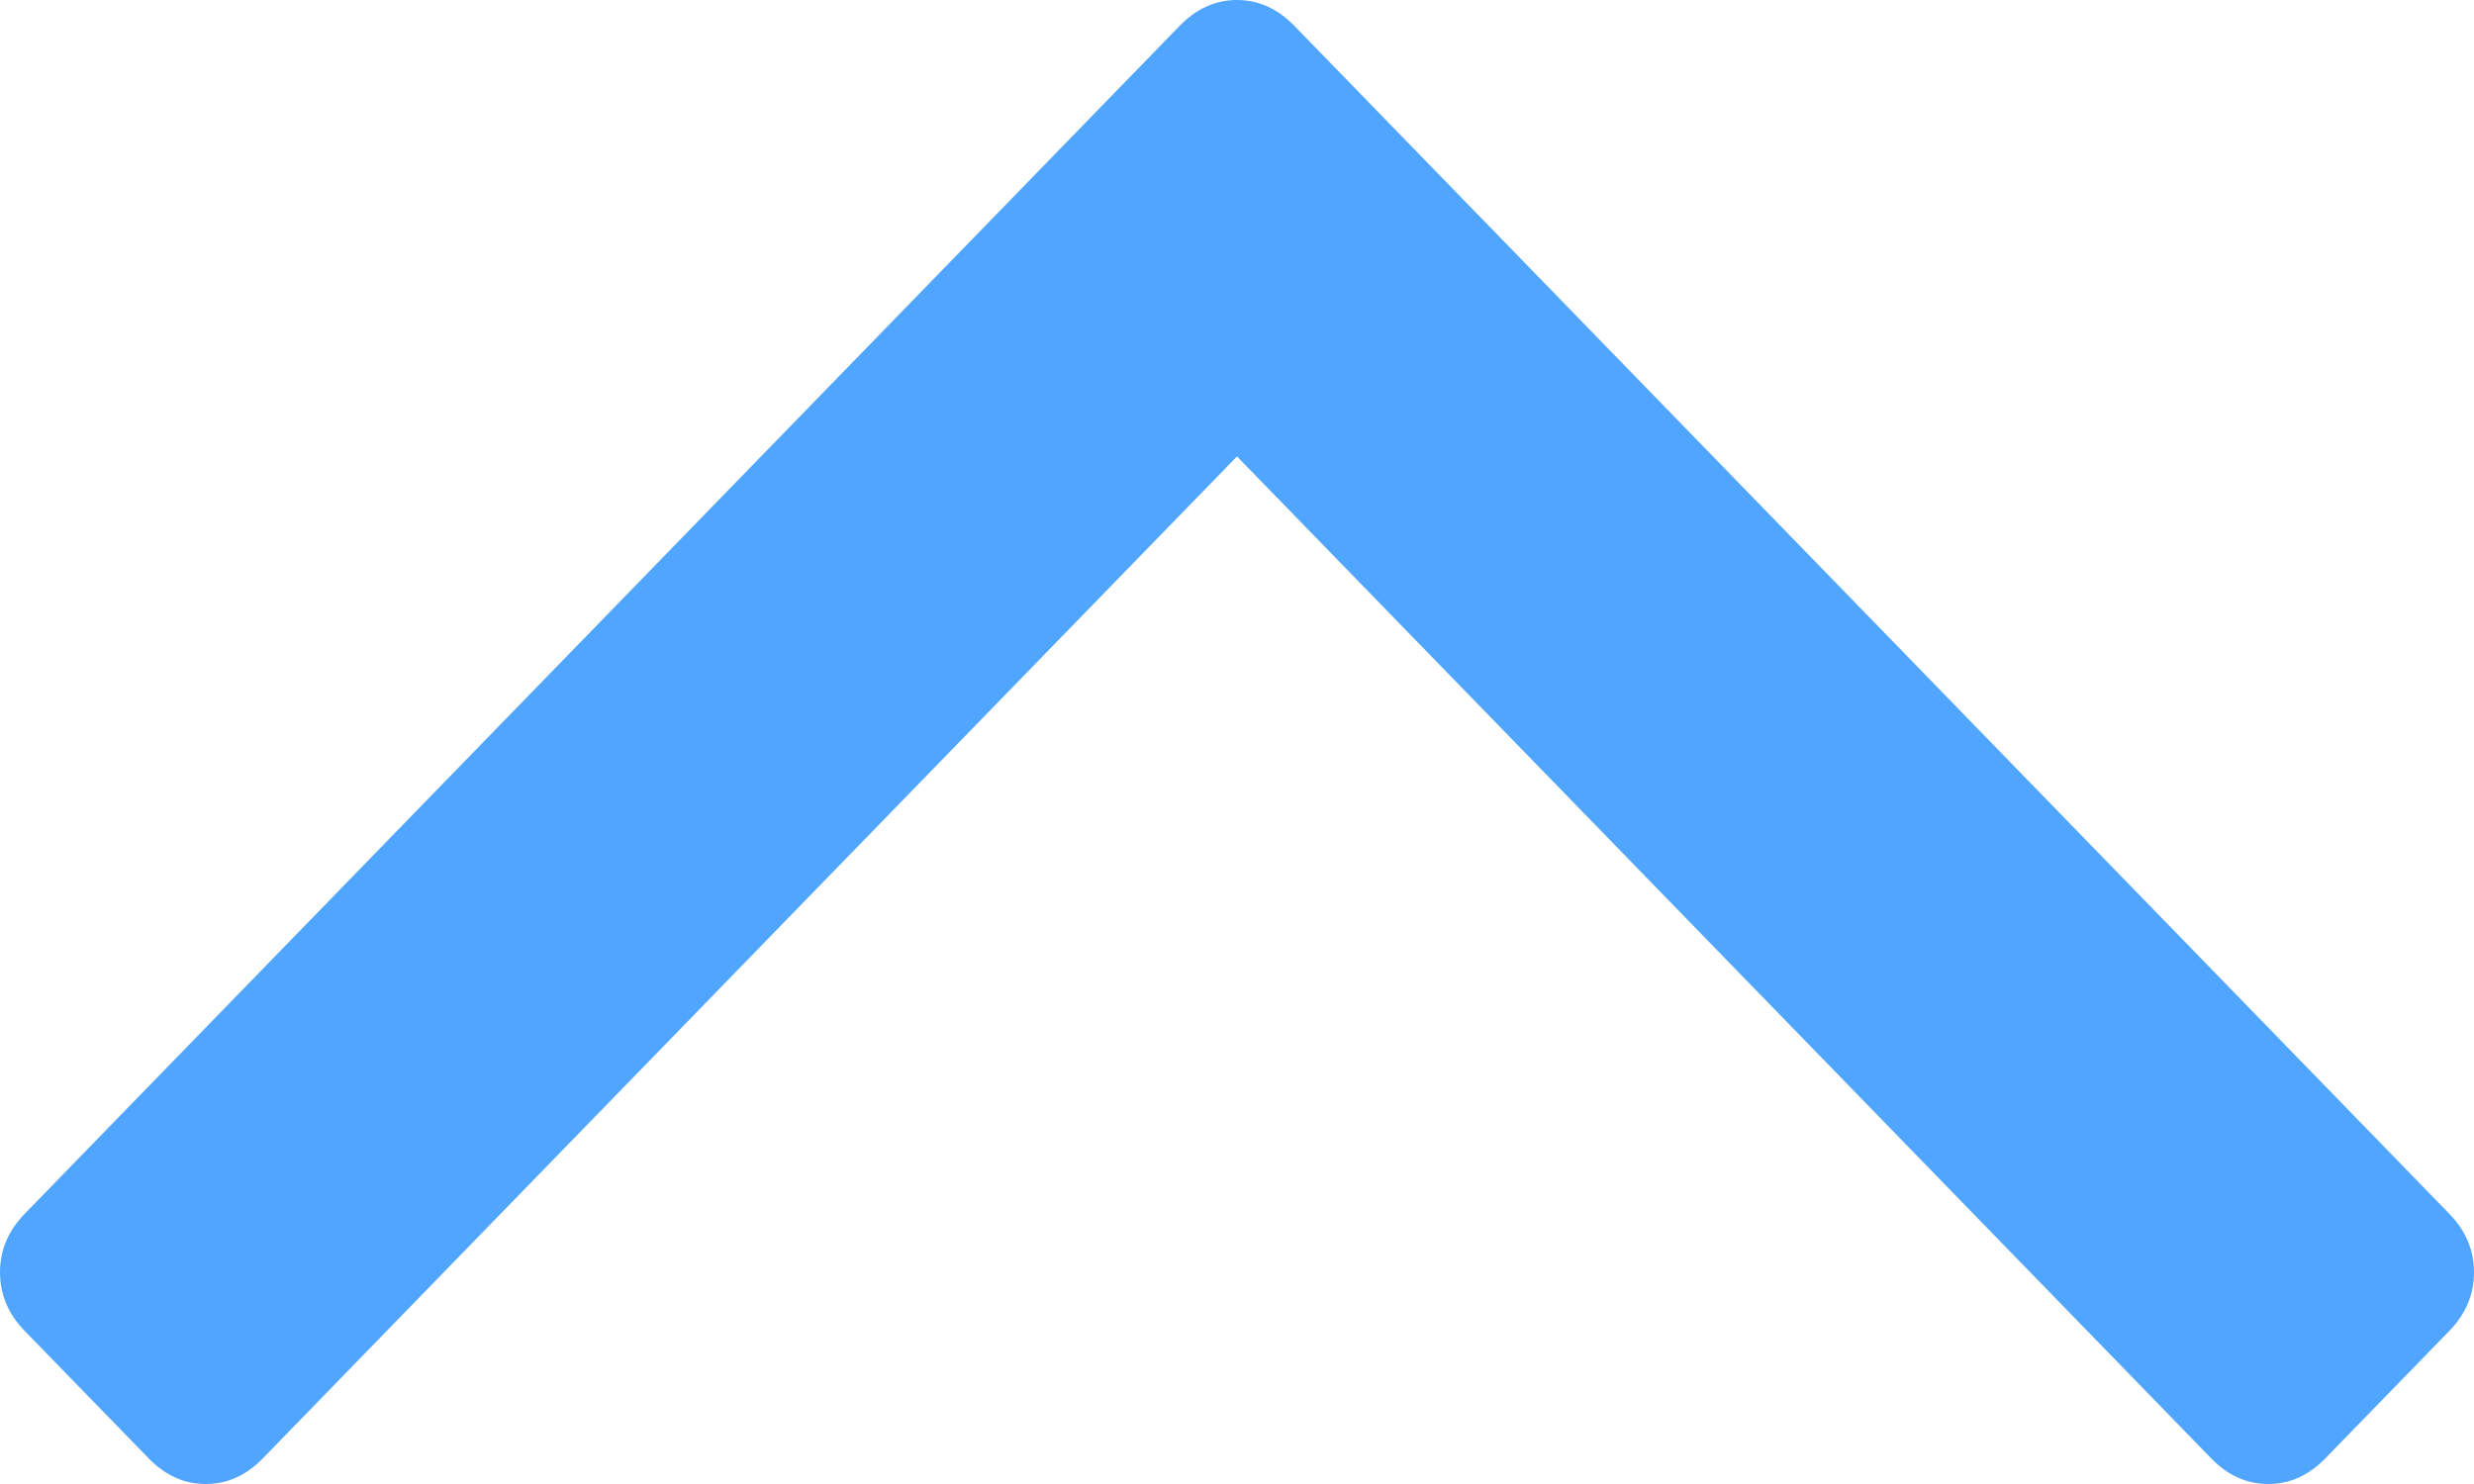 ﻿<?xml version="1.0" encoding="utf-8"?>
<svg version="1.1" xmlns:xlink="http://www.w3.org/1999/xlink" width="15px" height="9px" xmlns="http://www.w3.org/2000/svg">
  <g transform="matrix(1 0 0 1 -71 -126 )">
    <path d="M 14.85 7.361  C 14.95 7.464  15 7.582  15 7.716  C 15 7.851  14.95 7.969  14.85 8.072  L 14.098 8.845  C 13.998 8.948  13.883 9  13.753 9  C 13.622 9  13.507 8.948  13.407 8.845  L 7.5 2.768  L 1.593 8.845  C 1.493 8.948  1.378 9  1.247 9  C 1.117 9  1.002 8.948  0.902 8.845  L 0.15 8.072  C 0.05 7.969  0 7.851  0 7.716  C 0 7.582  0.05 7.464  0.15 7.361  L 7.154 0.155  C 7.255 0.052  7.37 0  7.5 0  C 7.63 0  7.745 0.052  7.846 0.155  L 14.85 7.361  Z " fill-rule="nonzero" fill="#50a6ff" stroke="none" transform="matrix(1 0 0 1 71 126 )" />
  </g>
</svg>